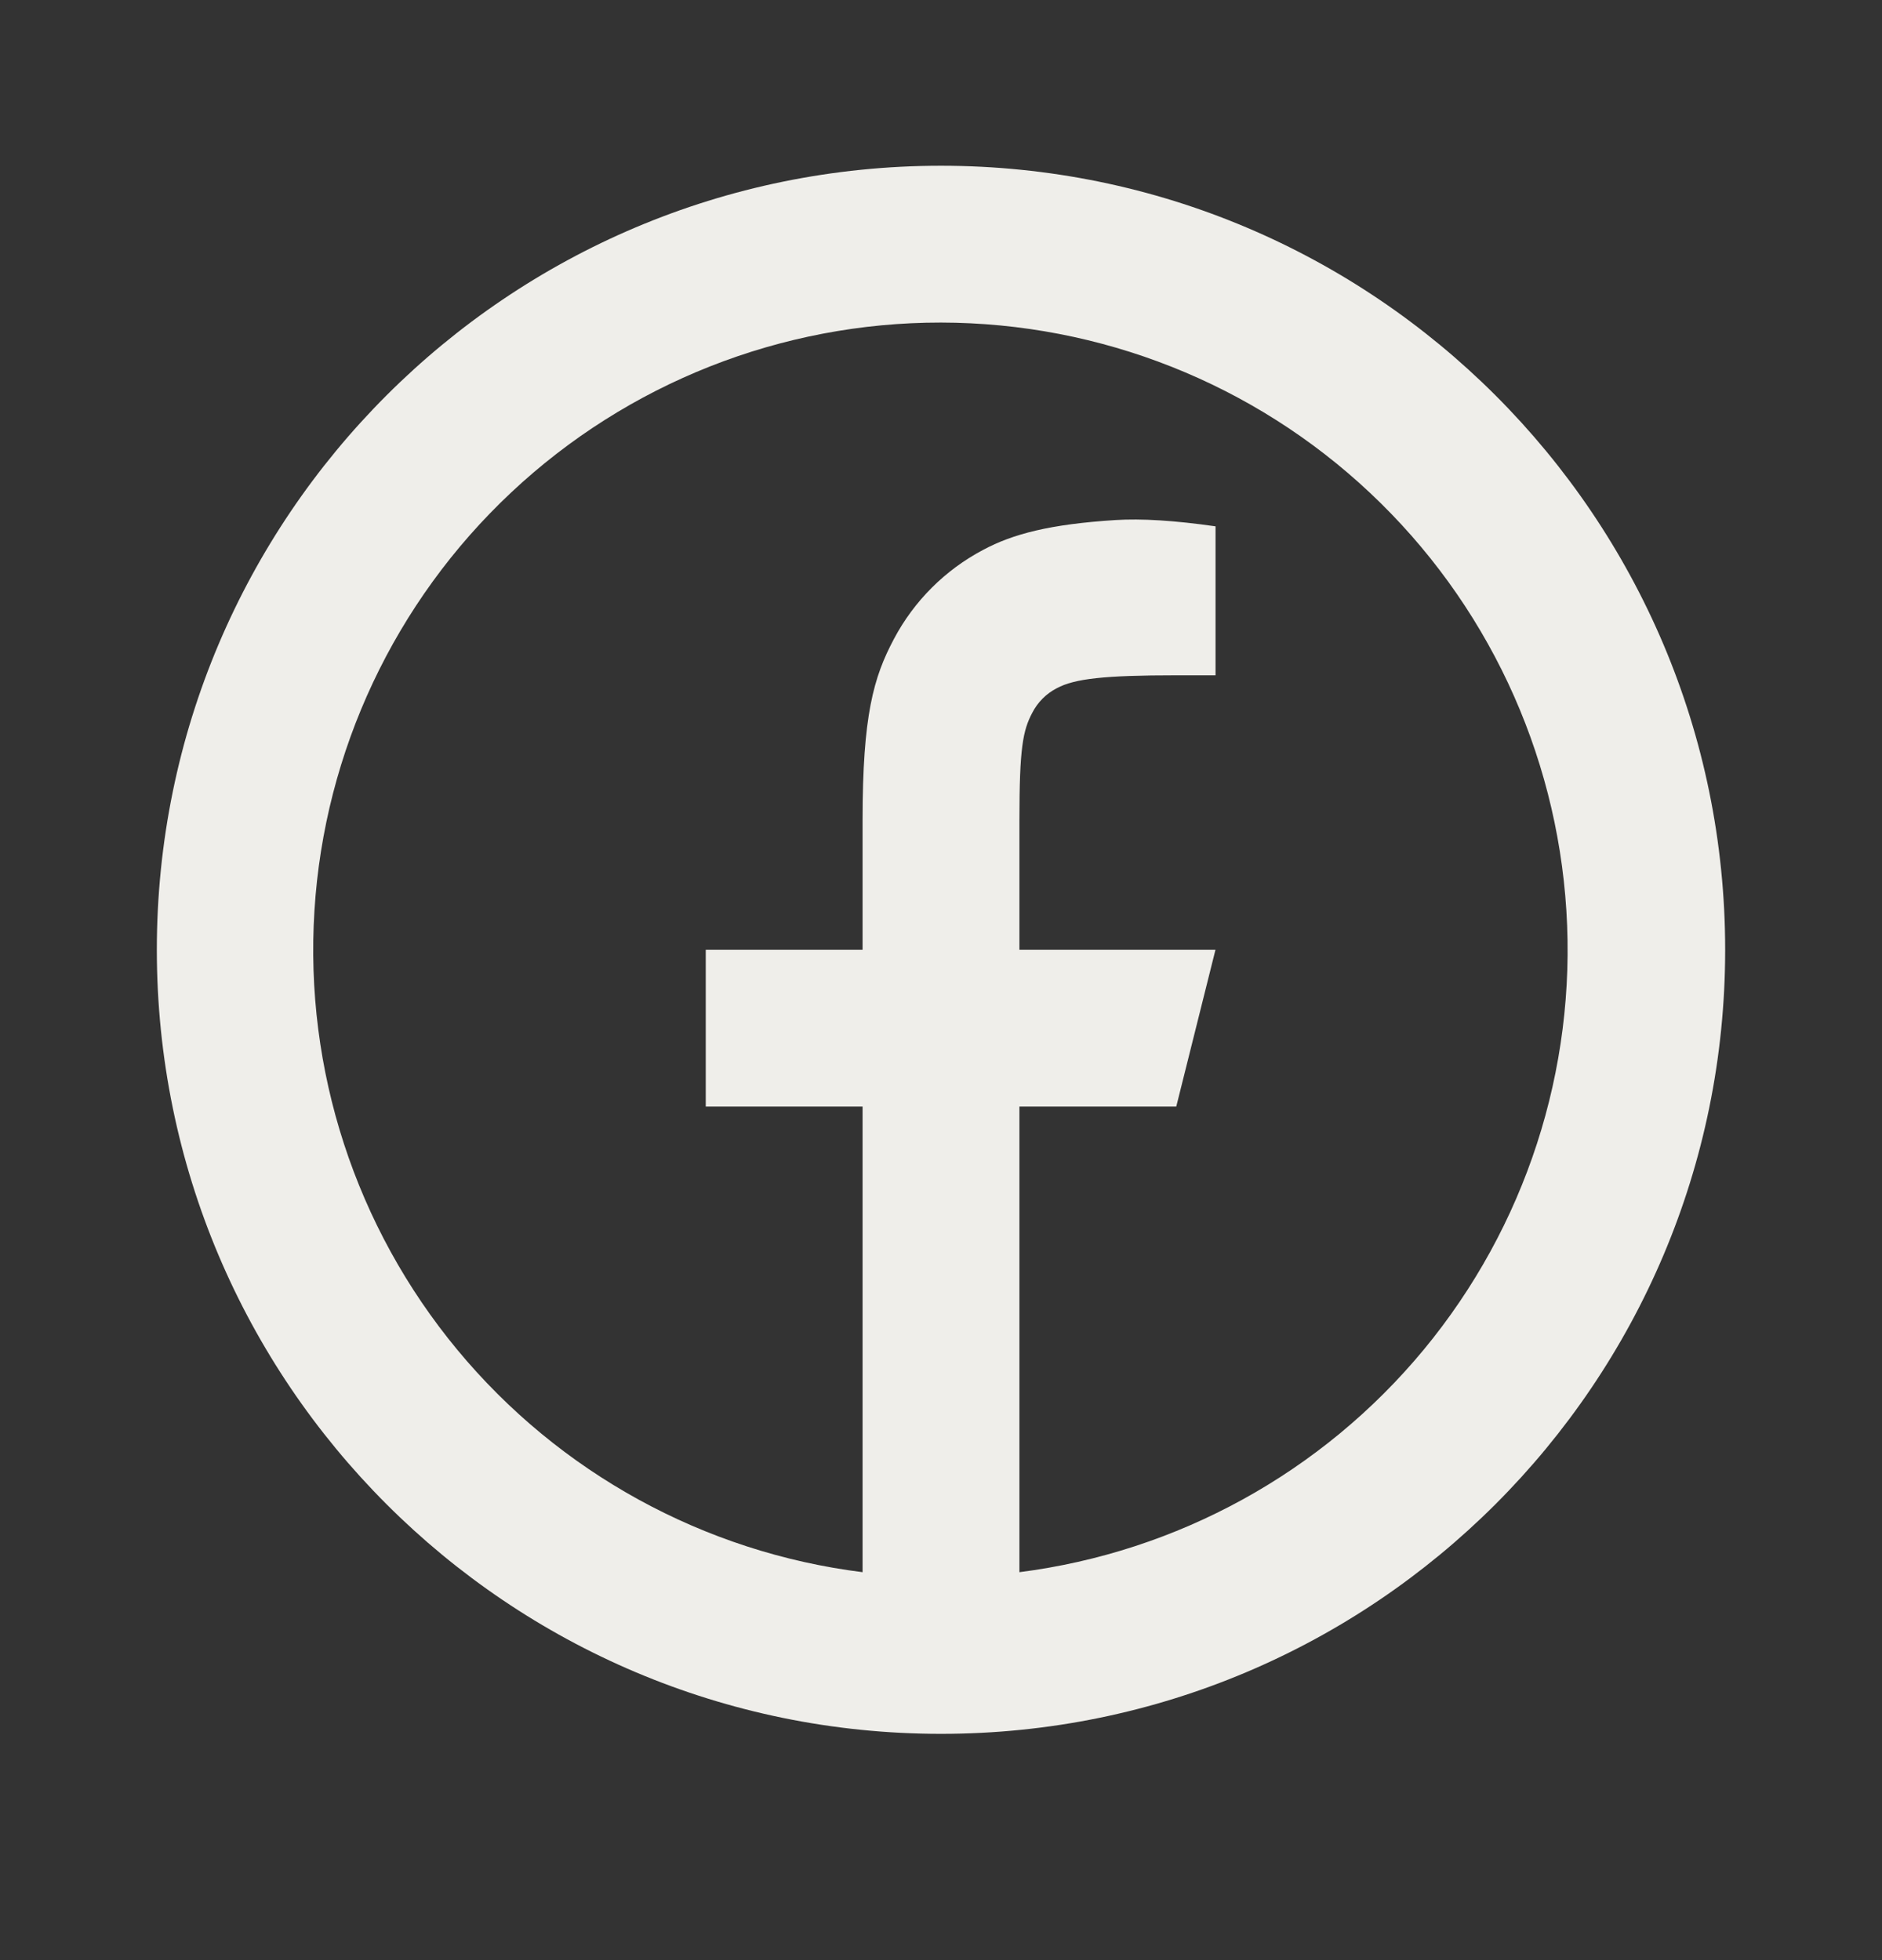 <svg width="24" height="25" viewBox="0 0 24 25" fill="none" xmlns="http://www.w3.org/2000/svg">
<rect x="0" y="0" width="24" height="25" fill="#333333" stroke="none"/>
<path d="M13 20.052C15.017 19.795 16.861 18.78 18.157 17.213C19.453 15.645 20.103 13.643 19.975 11.614C19.848 9.584 18.953 7.679 17.471 6.286C15.99 4.893 14.034 4.117 12 4.114C9.964 4.112 8.004 4.887 6.519 6.281C5.035 7.674 4.137 9.581 4.01 11.613C3.882 13.645 4.534 15.649 5.833 17.217C7.132 18.785 8.98 19.799 11 20.052V14.114H9V12.114H11V10.46C11 9.123 11.14 8.638 11.4 8.149C11.656 7.665 12.052 7.27 12.536 7.014C12.918 6.809 13.393 6.686 14.223 6.633C14.552 6.612 14.978 6.638 15.501 6.713V8.613H15C14.083 8.613 13.704 8.656 13.478 8.777C13.343 8.846 13.233 8.956 13.164 9.091C13.044 9.317 13 9.541 13 10.459V12.114H15.5L15 14.114H13V20.052ZM12 22.114C6.477 22.114 2 17.637 2 12.114C2 6.591 6.477 2.114 12 2.114C17.523 2.114 22 6.591 22 12.114C22 17.637 17.523 22.114 12 22.114Z" fill="#EFEEEA"/>
</svg>
